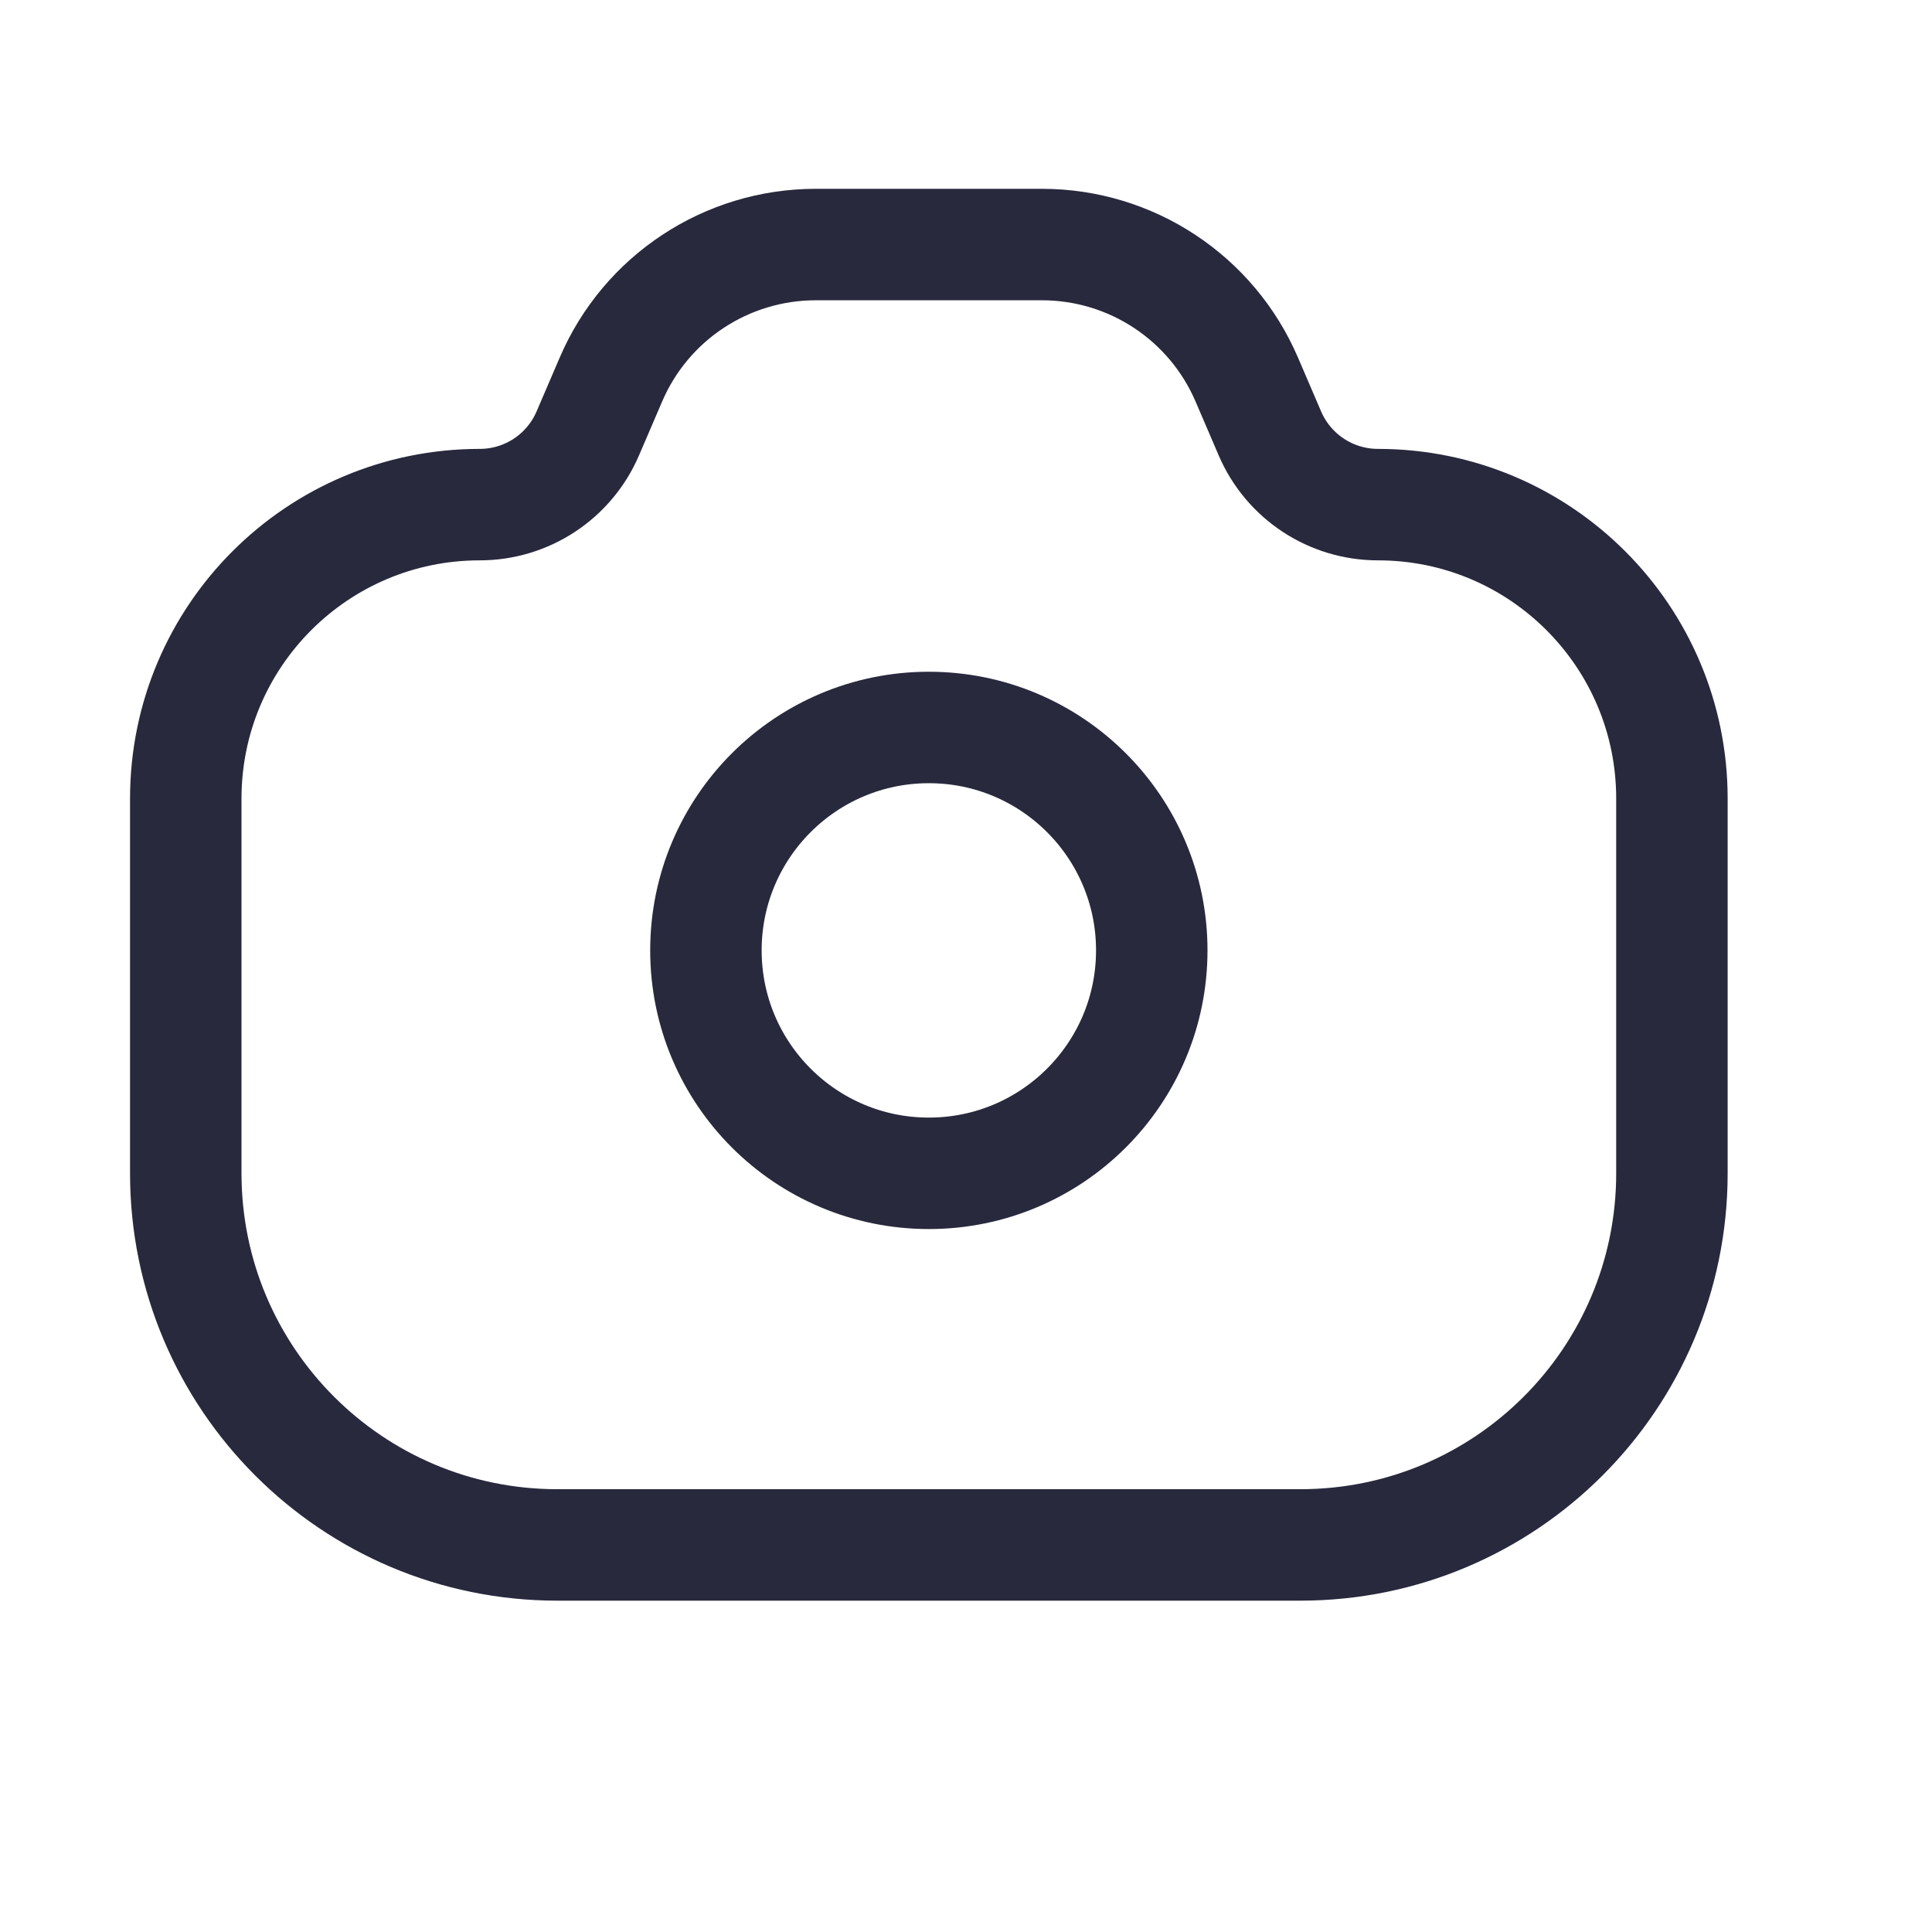 <svg width="25" height="25" viewBox="0 0 25 26" fill="none" xmlns="http://www.w3.org/2000/svg">
<path d="M2 10.747C2 8.562 3.771 6.791 5.956 6.791V6.791C6.59 6.791 7.162 6.413 7.411 5.831L7.721 5.109C8.193 4.006 9.278 3.291 10.478 3.291H12H13.522C14.722 3.291 15.806 4.006 16.279 5.109L16.589 5.831C16.838 6.413 17.41 6.791 18.044 6.791V6.791C20.229 6.791 22 8.562 22 10.747V15.79C22 18.552 19.761 20.791 17 20.791H7C4.239 20.791 2 18.552 2 15.79V10.747Z" stroke="#28293D" stroke-width="1.5"/>
<circle r="3" transform="matrix(-1 0 0 1 12 12.79)" stroke="#28293D" stroke-width="1.5"/>
</svg>
